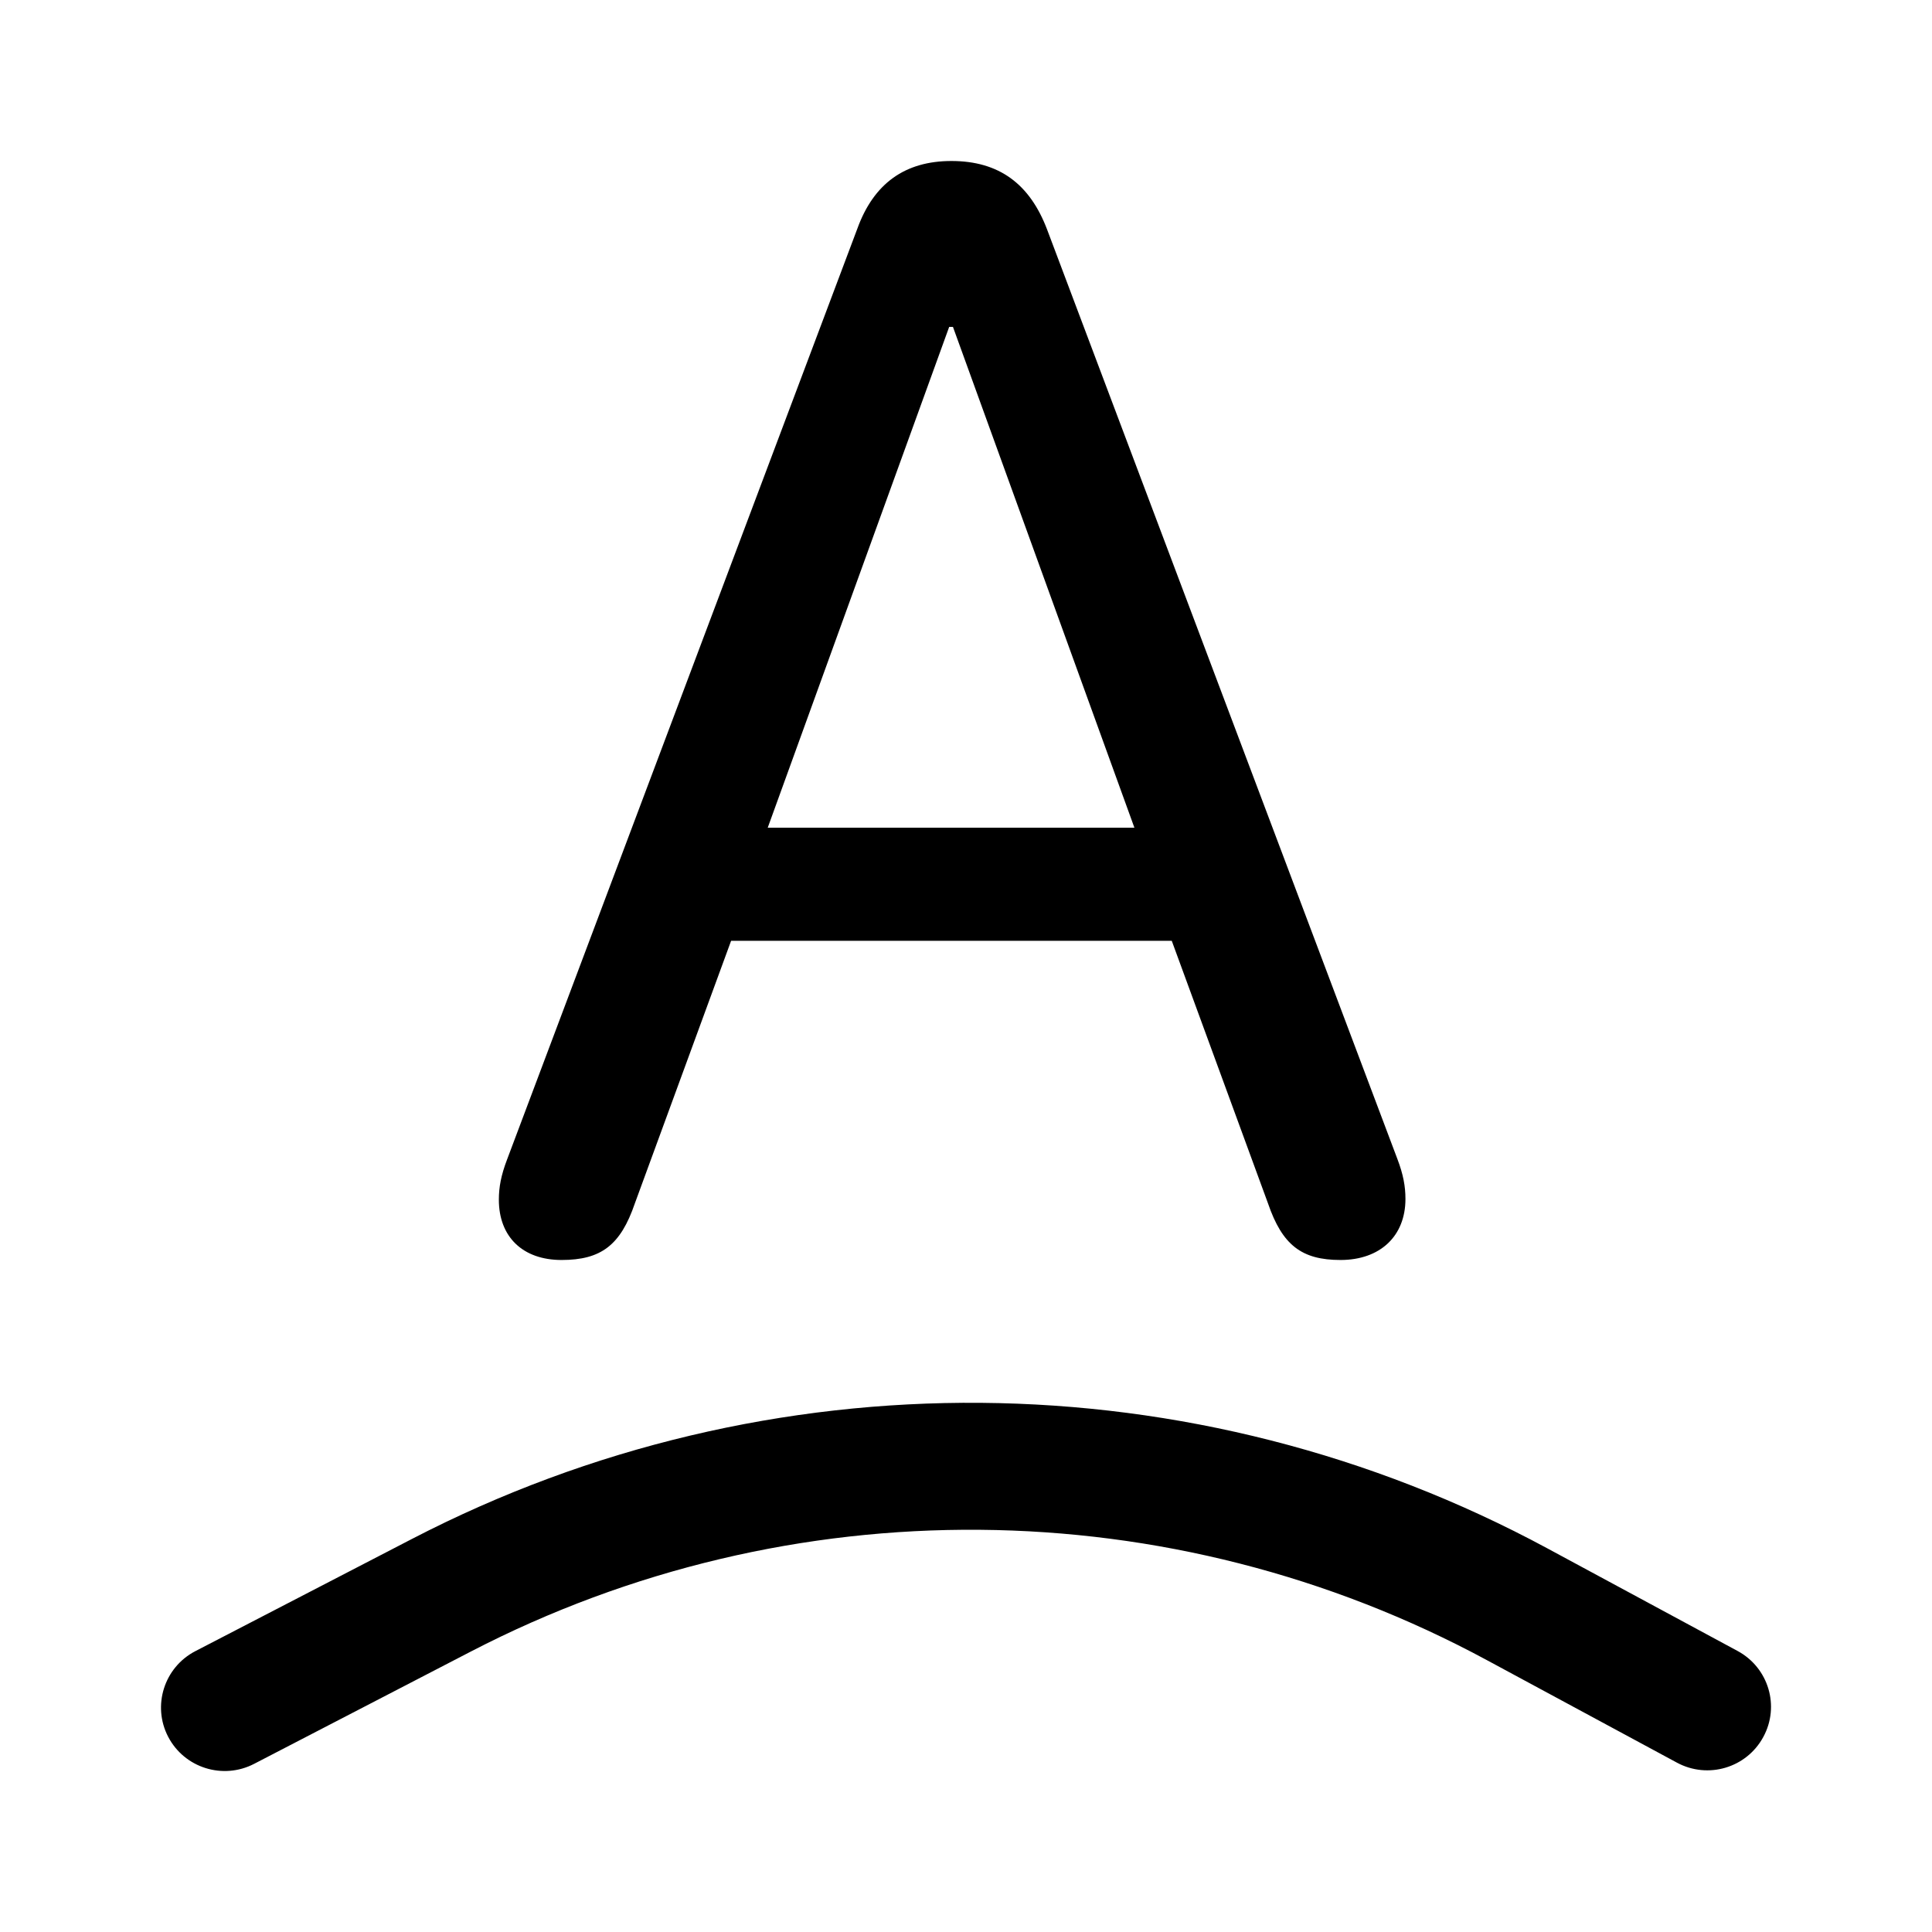 <svg width="24" height="24" viewBox="0 0 24 24" fill="none" xmlns="http://www.w3.org/2000/svg">
<g id="Warped">
<g id="Vector">
<path fill-rule="evenodd" clip-rule="evenodd" d="M6.976 15.652C7.468 15.652 7.709 15.467 7.886 14.95L9.082 11.687H14.556L15.752 14.95C15.929 15.467 16.17 15.652 16.652 15.652C17.144 15.652 17.459 15.356 17.459 14.894C17.459 14.737 17.432 14.589 17.358 14.395L13.007 2.85C12.793 2.287 12.413 2 11.819 2C11.244 2 10.854 2.277 10.65 2.841L6.299 14.404C6.225 14.598 6.197 14.746 6.197 14.903C6.197 15.365 6.494 15.652 6.976 15.652ZM9.537 10.282L11.791 4.061H11.838L14.092 10.282H9.537Z" fill="currentColor"/>
<path d="M19.223 19.235C14.833 16.866 9.55 16.821 5.12 19.116L2.427 20.511C2.039 20.712 1.888 21.189 2.089 21.575C2.291 21.962 2.769 22.112 3.157 21.911L5.851 20.515C9.814 18.462 14.541 18.502 18.469 20.622L20.831 21.896C21.216 22.104 21.696 21.962 21.904 21.578C22.113 21.195 21.97 20.717 21.585 20.509L19.223 19.235Z" fill="currentColor"/>
</g>
</g>
</svg>
